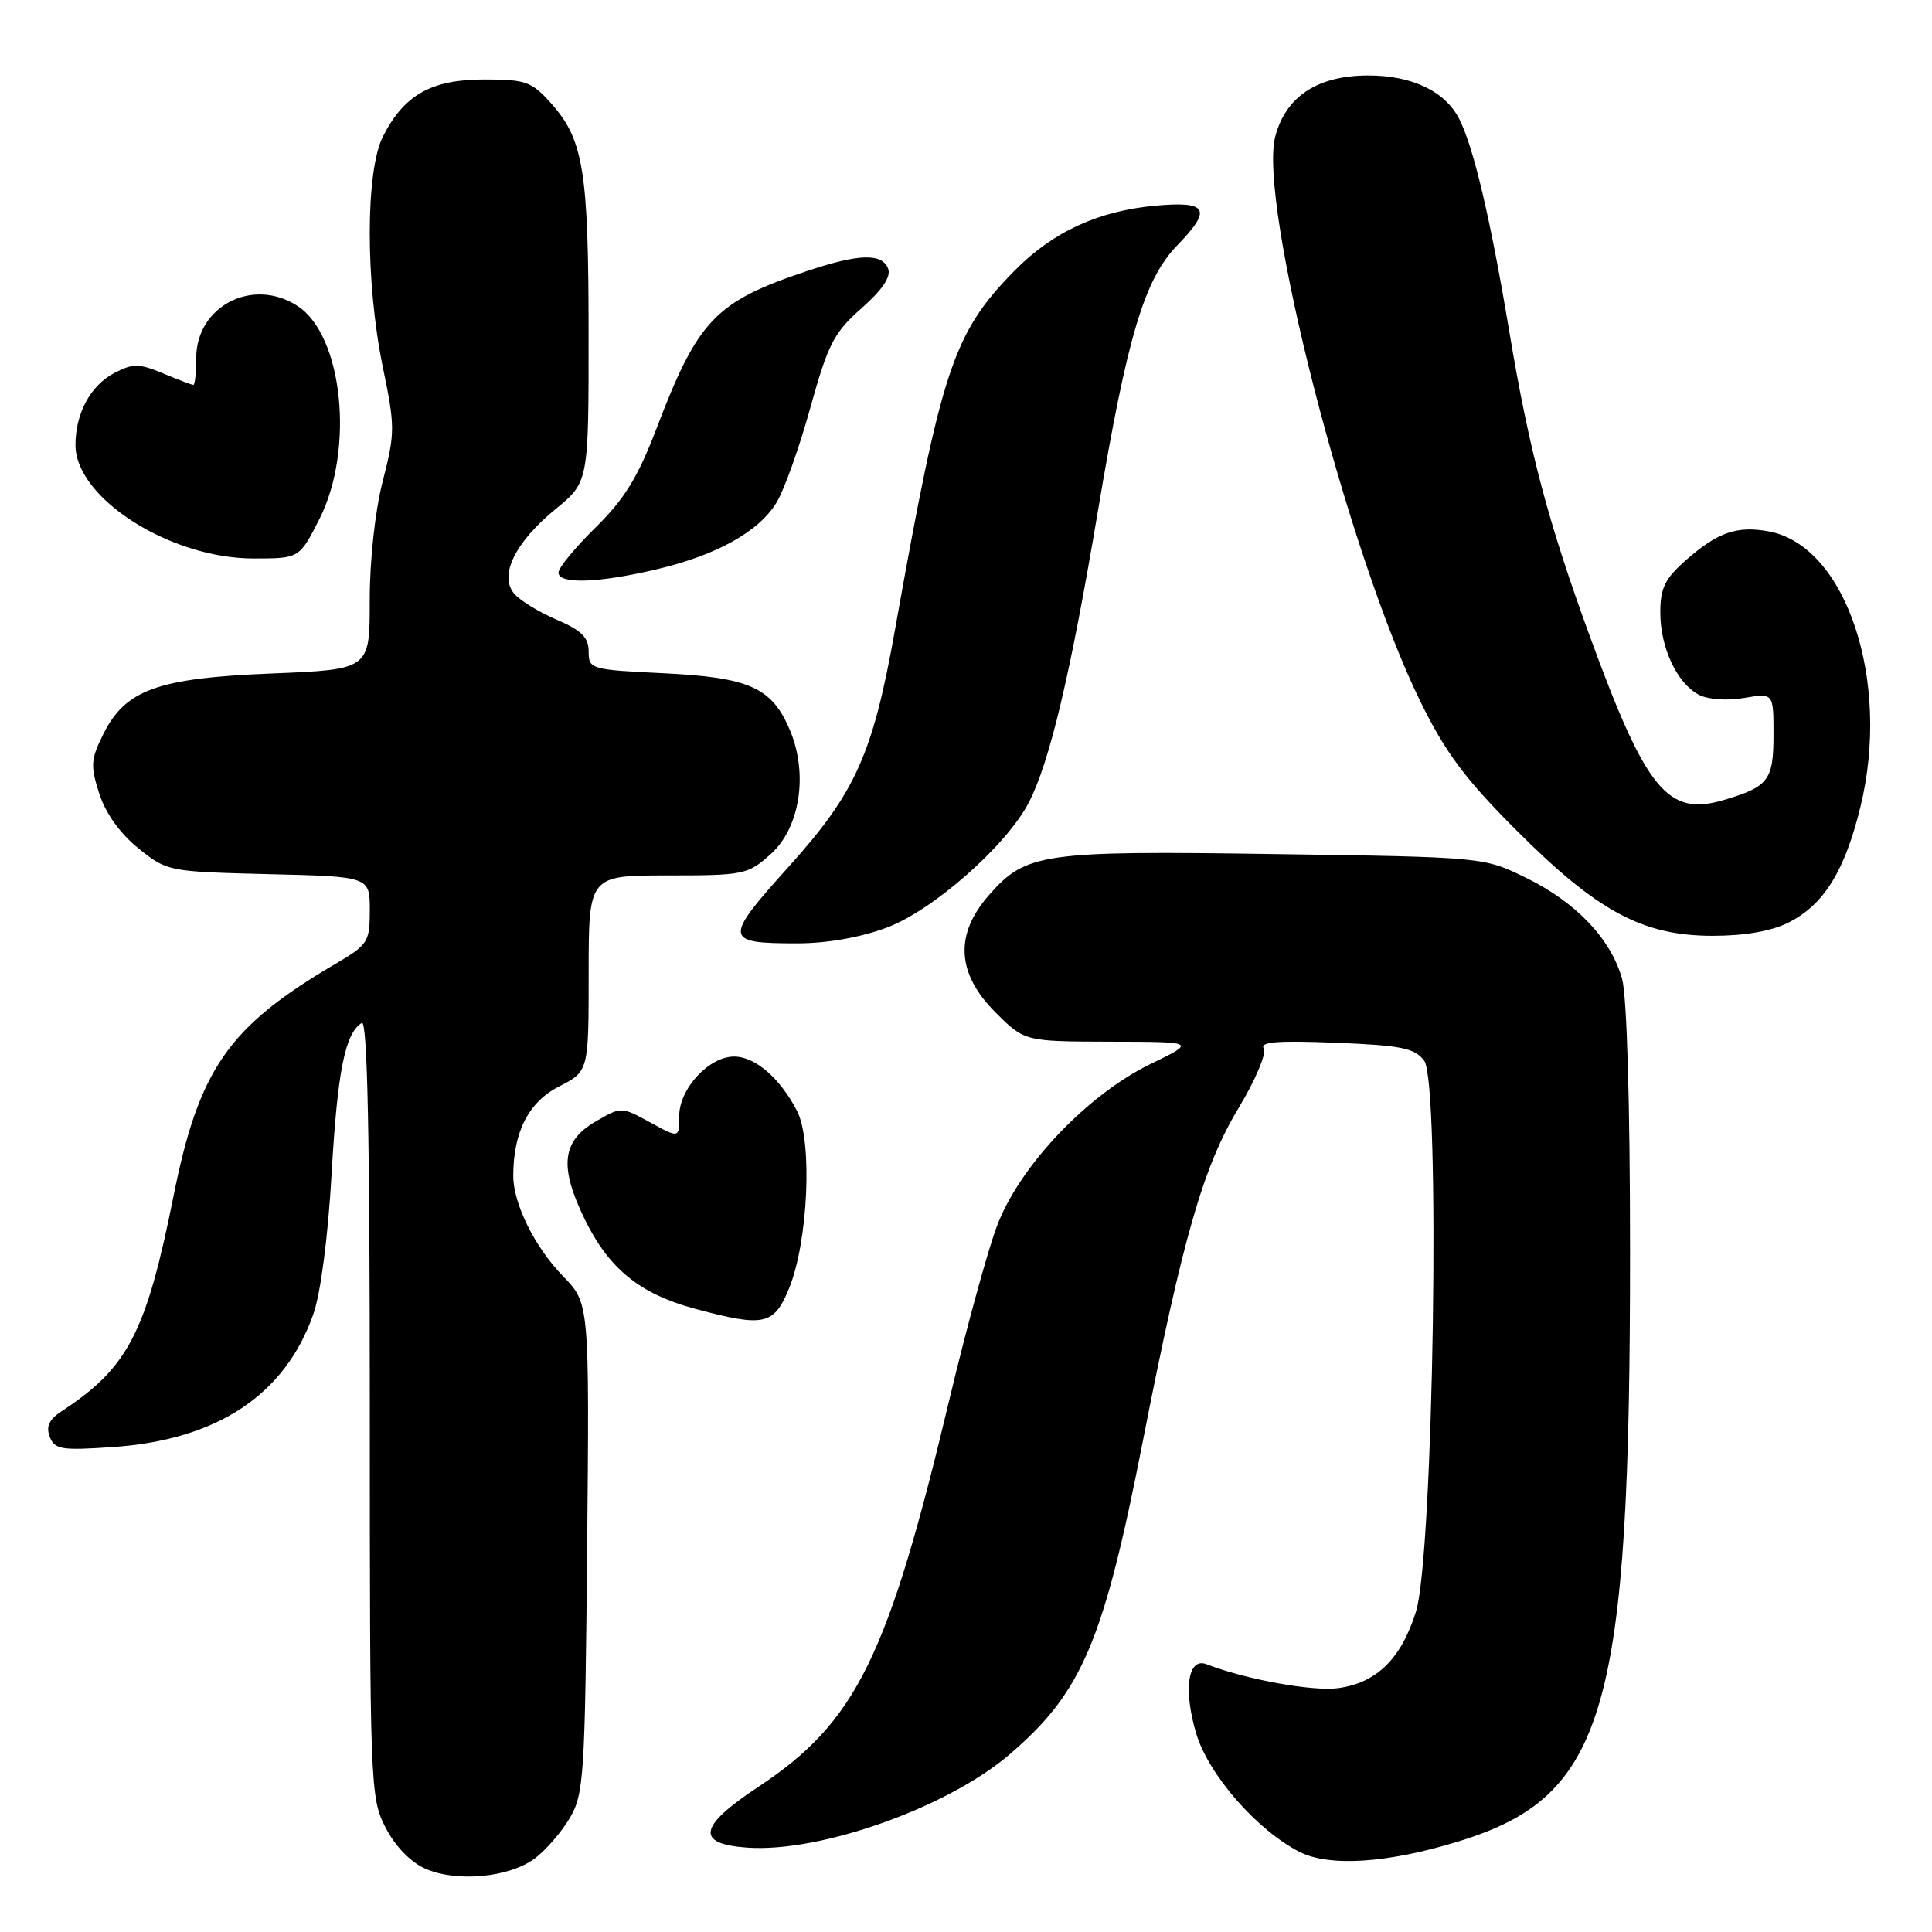 <?xml version="1.0" encoding="UTF-8" standalone="no"?>
<!DOCTYPE svg PUBLIC "-//W3C//DTD SVG 1.1//EN" "http://www.w3.org/Graphics/SVG/1.1/DTD/svg11.dtd" >
<svg xmlns="http://www.w3.org/2000/svg" xmlns:xlink="http://www.w3.org/1999/xlink" version="1.1" viewBox="0 0 256 256">
 <g >
 <path fill="currentColor"
d=" M 70.86 246.26 C 72.31 245.17 74.40 242.76 75.50 240.90 C 77.37 237.72 77.52 235.40 77.80 205.10 C 78.10 172.69 78.10 172.69 74.60 169.10 C 70.85 165.24 68.00 159.49 68.01 155.78 C 68.02 149.98 70.05 146.02 74.05 143.98 C 78.00 141.96 78.00 141.96 78.00 128.98 C 78.00 116.00 78.00 116.00 88.48 116.00 C 98.56 116.00 99.09 115.89 102.11 113.19 C 105.99 109.72 107.11 102.60 104.69 96.80 C 102.31 91.11 99.33 89.76 87.94 89.21 C 78.25 88.74 78.00 88.67 78.00 86.33 C 78.00 84.46 77.06 83.53 73.74 82.10 C 71.39 81.10 68.86 79.54 68.11 78.64 C 66.11 76.22 68.26 71.85 73.61 67.46 C 78.00 63.87 78.00 63.87 77.99 44.18 C 77.99 22.68 77.31 18.49 73.04 13.71 C 70.44 10.80 69.68 10.53 64.15 10.53 C 57.16 10.53 53.56 12.56 50.75 18.07 C 48.42 22.64 48.41 37.37 50.72 48.61 C 52.36 56.54 52.36 57.34 50.72 63.74 C 49.69 67.75 48.99 74.21 48.99 79.61 C 49.00 88.71 49.00 88.71 36.04 89.24 C 20.84 89.85 16.61 91.38 13.66 97.33 C 12.02 100.63 11.97 101.48 13.16 105.18 C 14.00 107.79 15.92 110.46 18.34 112.41 C 22.14 115.47 22.31 115.50 35.59 115.83 C 49.00 116.15 49.00 116.15 49.00 120.60 C 49.00 124.83 48.78 125.18 44.36 127.77 C 30.26 136.06 26.36 141.66 22.99 158.50 C 19.35 176.65 16.95 181.24 8.16 187.00 C 6.51 188.08 6.07 189.02 6.59 190.38 C 7.24 192.07 8.12 192.21 14.97 191.74 C 28.78 190.79 37.76 184.84 41.52 174.13 C 42.49 171.37 43.47 163.86 43.94 155.50 C 44.72 141.94 45.72 136.91 47.94 135.54 C 48.68 135.08 49.00 150.34 49.00 186.48 C 49.00 236.58 49.06 238.20 51.06 242.11 C 52.32 244.58 54.35 246.71 56.31 247.59 C 60.41 249.44 67.45 248.80 70.86 246.26 Z  M 193.35 243.97 C 212.78 237.97 216.01 226.81 215.99 165.64 C 215.99 146.30 215.57 132.00 214.94 129.72 C 213.47 124.44 208.84 119.56 202.24 116.33 C 196.61 113.57 196.61 113.57 168.93 113.17 C 138.10 112.71 135.94 113.02 131.05 118.60 C 126.47 123.81 126.75 128.98 131.88 134.12 C 135.76 138.00 135.76 138.00 147.13 138.03 C 158.50 138.05 158.50 138.05 152.44 140.99 C 144.06 145.06 135.04 154.58 132.09 162.49 C 130.85 165.79 128.08 175.92 125.91 184.99 C 117.65 219.69 113.49 228.15 100.45 236.79 C 92.54 242.02 92.13 244.33 99.01 244.82 C 108.66 245.51 125.55 239.52 133.76 232.48 C 143.40 224.22 146.22 217.57 151.48 190.72 C 156.72 164.02 159.45 154.54 164.13 146.80 C 166.36 143.09 167.85 139.57 167.45 138.92 C 166.91 138.05 169.34 137.86 176.98 138.17 C 185.69 138.52 187.44 138.87 188.71 140.54 C 190.89 143.42 189.96 206.05 187.62 213.56 C 185.67 219.80 182.40 223.00 177.29 223.69 C 173.91 224.14 165.02 222.52 159.87 220.52 C 157.41 219.56 156.77 223.86 158.50 229.69 C 160.12 235.14 166.54 242.50 172.20 245.39 C 176.17 247.40 183.92 246.89 193.35 243.97 Z  M 104.54 170.75 C 107.08 164.59 107.69 151.23 105.61 147.20 C 103.35 142.84 100.06 140.00 97.27 140.00 C 93.94 140.00 90.00 144.26 90.00 147.87 C 90.00 150.83 90.00 150.83 86.16 148.73 C 82.32 146.63 82.32 146.63 78.91 148.61 C 74.44 151.22 74.07 154.58 77.50 161.60 C 80.70 168.13 84.79 171.45 92.06 173.41 C 101.26 175.88 102.53 175.61 104.54 170.75 Z  M 117.54 122.90 C 123.64 120.62 133.39 112.02 136.32 106.34 C 139.08 101.01 141.83 89.41 145.46 67.82 C 149.36 44.59 151.62 37.02 155.99 32.51 C 160.64 27.72 160.04 26.63 153.14 27.25 C 145.48 27.95 139.47 30.73 134.36 35.94 C 126.31 44.17 124.76 48.83 118.61 83.34 C 115.66 99.92 113.40 104.96 104.54 114.81 C 95.84 124.47 95.89 125.00 105.63 125.00 C 109.58 125.00 114.02 124.22 117.54 122.90 Z  M 236.98 122.25 C 241.66 119.90 244.43 115.45 246.51 106.94 C 250.60 90.29 244.65 72.34 234.41 70.42 C 230.19 69.63 227.63 70.51 223.43 74.19 C 220.61 76.67 220.00 77.91 220.00 81.15 C 220.00 85.80 222.19 90.50 225.09 92.05 C 226.29 92.69 228.79 92.87 231.07 92.49 C 235.00 91.82 235.00 91.82 235.00 97.29 C 235.00 103.40 234.37 104.24 228.40 106.01 C 220.99 108.21 218.14 104.74 210.73 84.50 C 205.16 69.30 202.62 59.70 200.00 44.00 C 197.52 29.11 195.26 19.50 193.36 15.77 C 191.49 12.09 187.11 10.00 181.30 10.00 C 174.60 10.01 170.41 12.75 168.99 18.04 C 166.64 26.75 178.66 73.55 188.23 93.00 C 191.55 99.75 194.17 103.26 200.96 110.05 C 211.67 120.78 217.67 124.00 226.95 124.00 C 231.19 124.00 234.73 123.38 236.98 122.25 Z  M 86.91 75.46 C 94.99 73.56 100.58 70.44 102.92 66.54 C 103.93 64.87 105.94 59.23 107.38 54.00 C 109.72 45.59 110.49 44.08 114.15 40.85 C 116.93 38.39 118.09 36.67 117.68 35.60 C 116.88 33.52 113.81 33.61 106.89 35.93 C 94.77 39.99 92.49 42.37 86.99 56.78 C 84.54 63.21 82.74 66.13 78.92 69.89 C 76.21 72.55 74.00 75.24 74.00 75.87 C 74.00 77.43 79.26 77.26 86.91 75.46 Z  M 42.34 68.74 C 46.98 59.55 45.44 44.48 39.45 40.56 C 33.53 36.68 26.00 40.54 26.00 47.45 C 26.00 49.40 25.83 51.00 25.62 51.00 C 25.41 51.00 23.61 50.32 21.61 49.48 C 18.42 48.15 17.63 48.14 15.18 49.41 C 12.01 51.05 10.00 54.75 10.00 58.97 C 10.00 66.01 22.54 74.00 33.59 74.00 C 39.67 74.00 39.67 74.00 42.34 68.74 Z "/>
</g>
</svg>